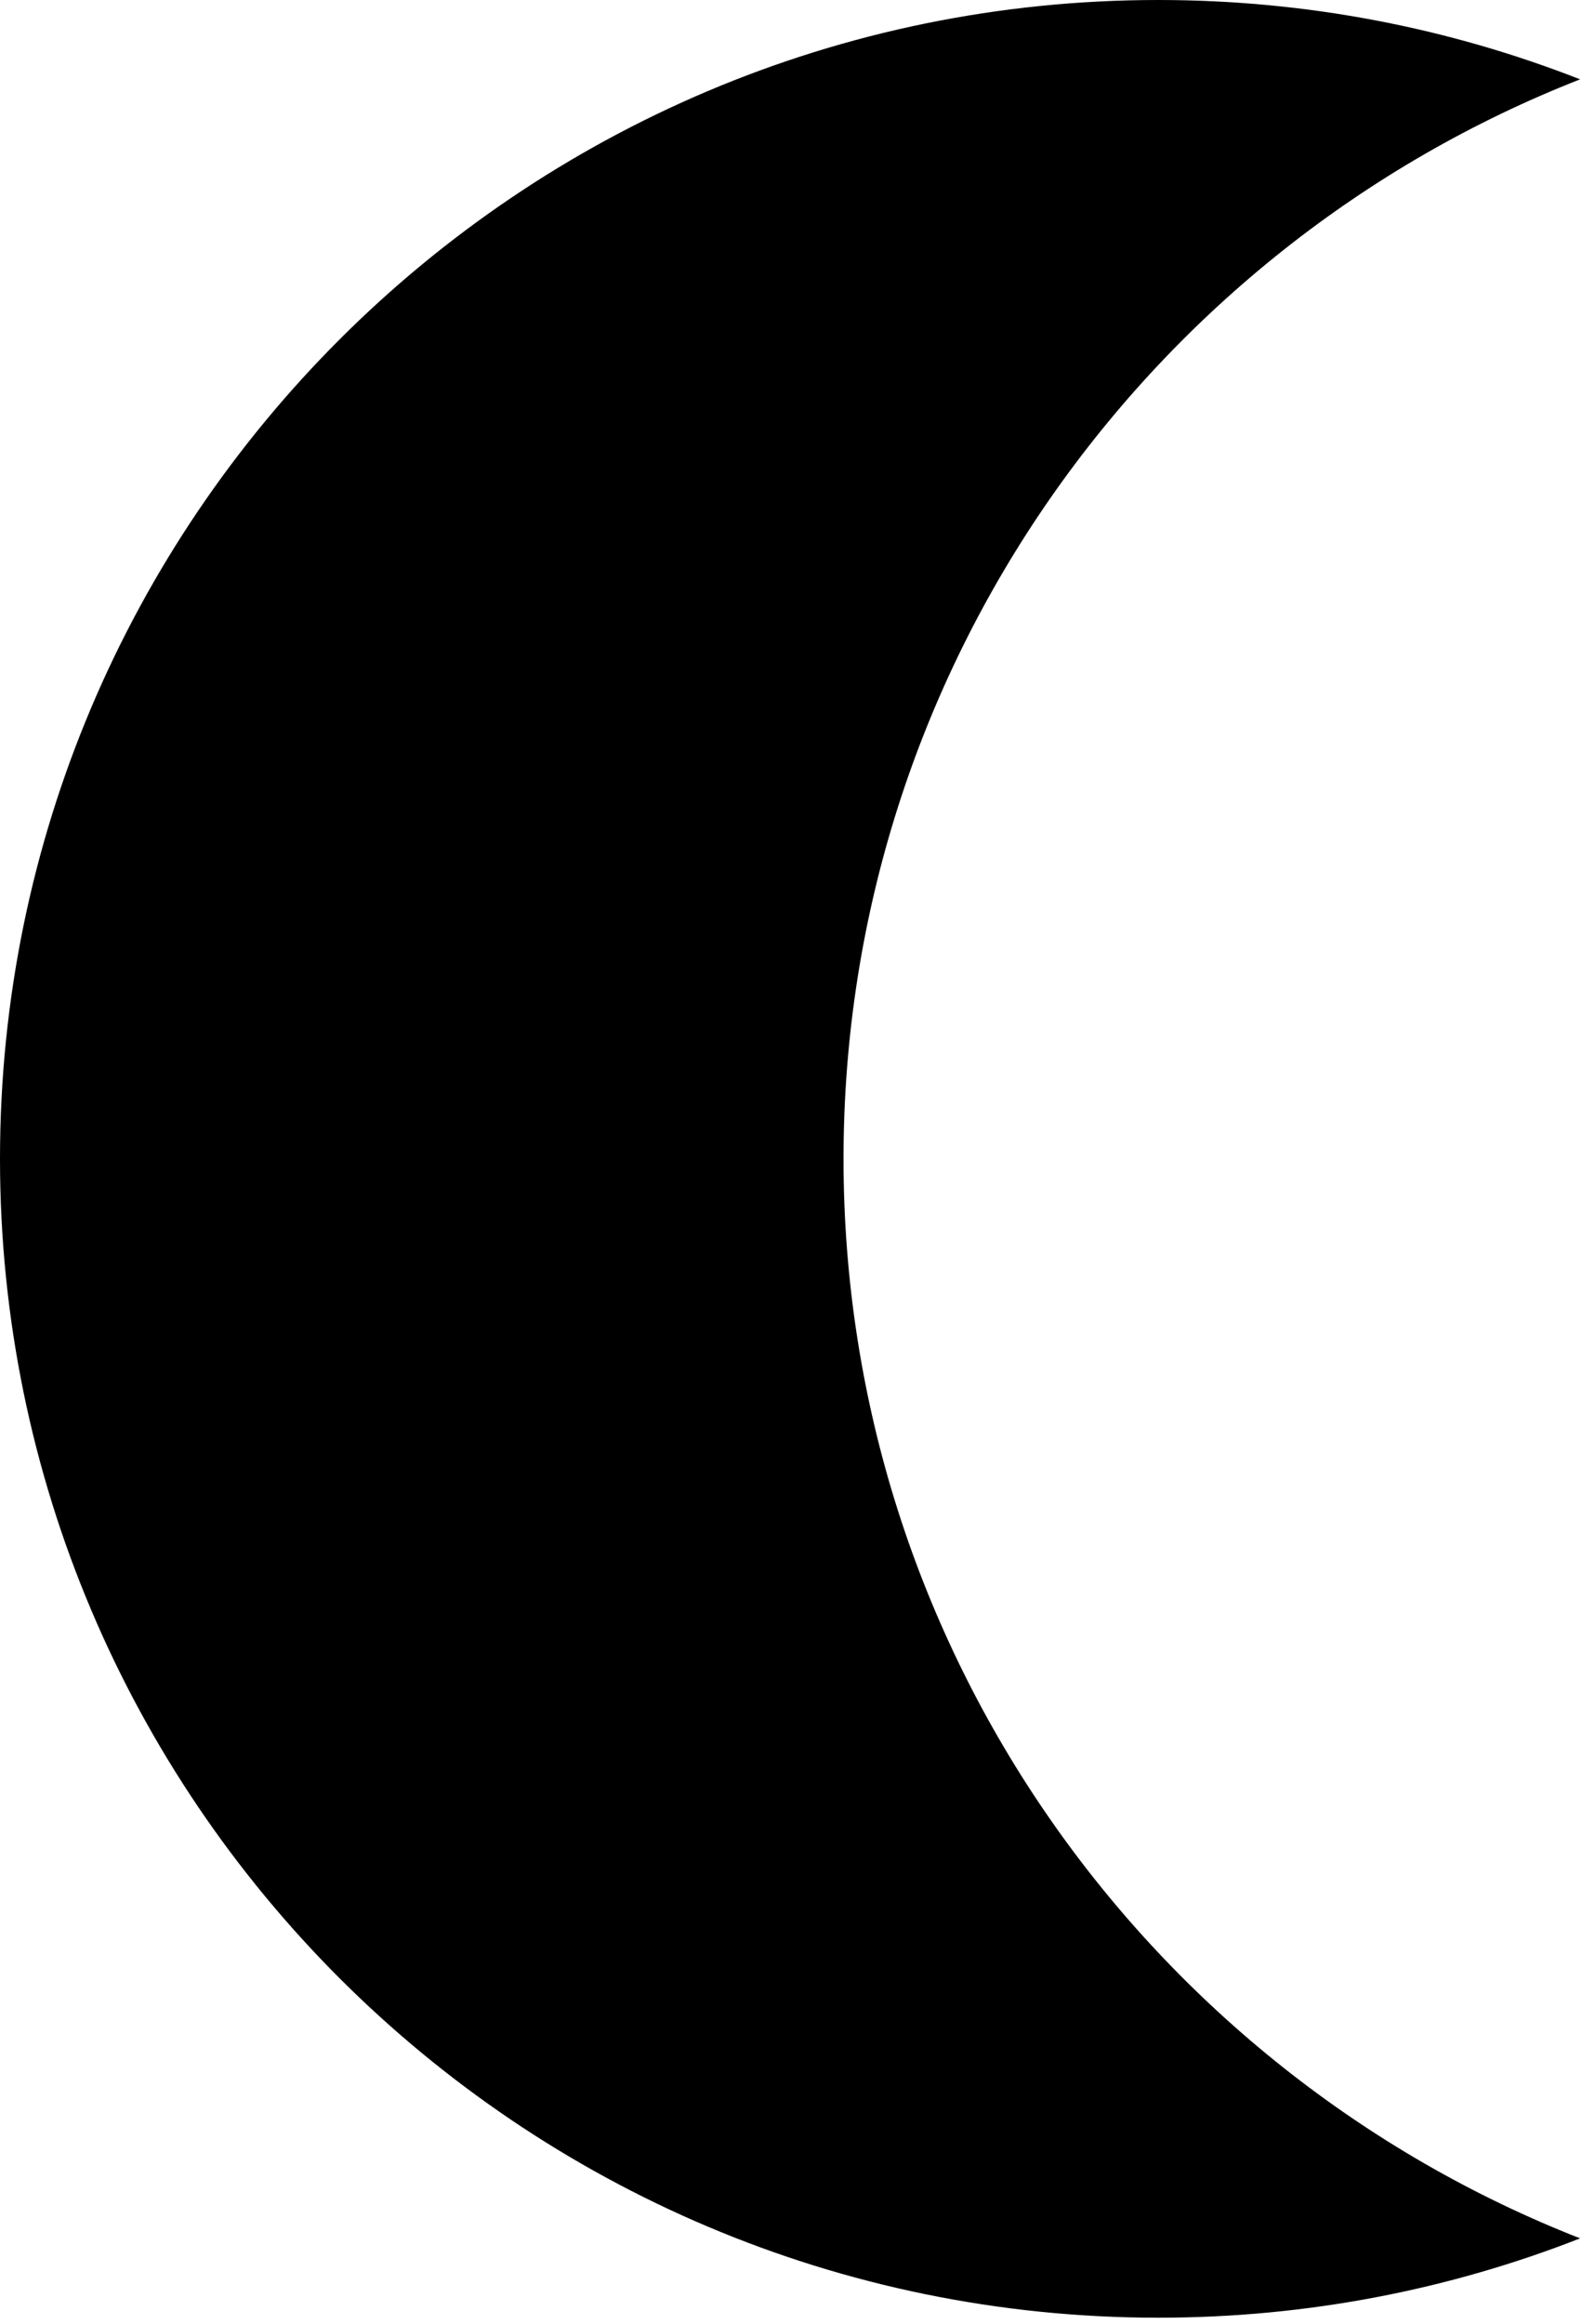 <?xml version="1.0" encoding="UTF-8" standalone="no"?>
<!DOCTYPE svg PUBLIC "-//W3C//DTD SVG 1.1//EN" "http://www.w3.org/Graphics/SVG/1.1/DTD/svg11.dtd">
<svg width="100%" height="100%" viewBox="0 0 158 232" version="1.1" xmlns="http://www.w3.org/2000/svg"
     xml:space="preserve"
     style="fill-rule:evenodd;clip-rule:evenodd;stroke-linejoin:round;stroke-miterlimit:2;">
    <g transform="matrix(1,0,0,1,-327.49,-265.029)">
        <path d="M485.302,488.487C472.247,493.601 458.038,496.408 443.18,496.408C379.329,496.408 327.49,444.569 327.49,380.718C327.49,316.868 379.329,265.029 443.18,265.029C458.038,265.029 472.247,267.836 485.302,272.95C442.255,289.806 411.736,331.727 411.736,380.718C411.736,429.71 442.255,471.63 485.302,488.487Z"/>
    </g>
</svg>

